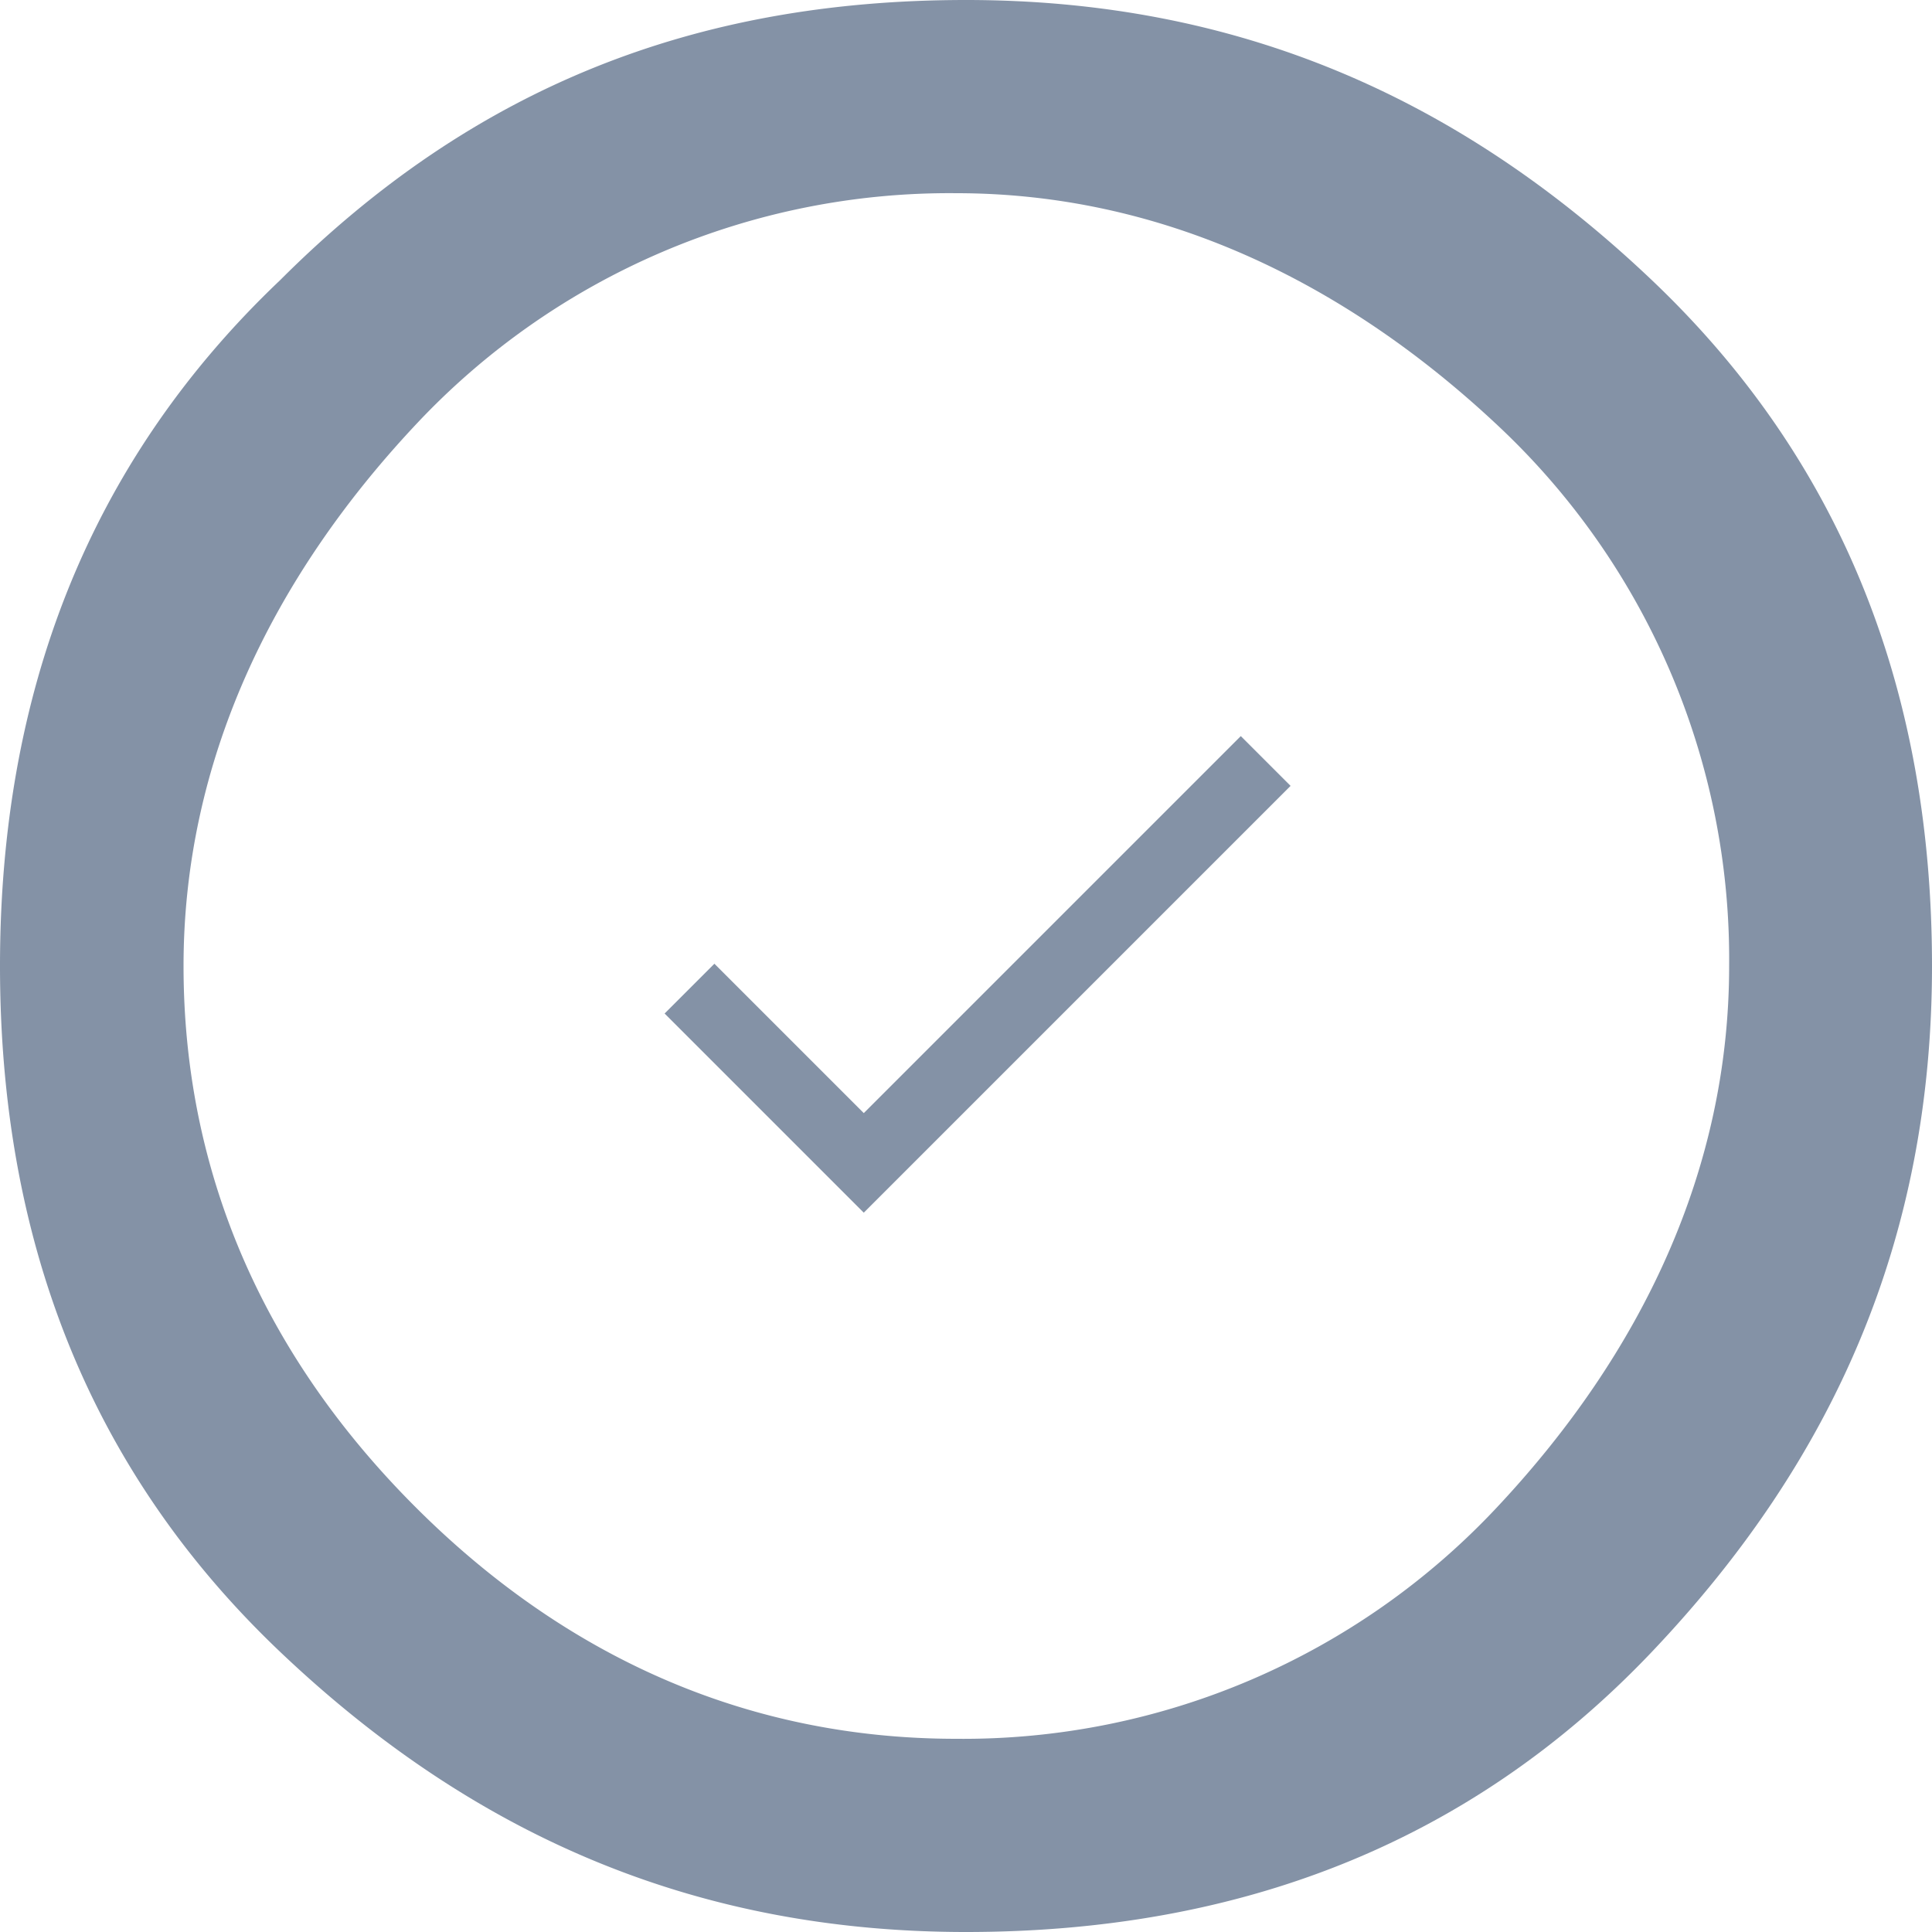 <svg xmlns="http://www.w3.org/2000/svg" viewBox="9808.7 -7150.5 100 100">
  <defs>
    <style>
      .cls-1 {
        fill: #8492a6;
      }
    </style>
  </defs>
  <g id="Group_285" data-name="Group 285" transform="translate(9143 -7644)">
    <path id="path" class="cls-1" d="M349.2,642c10-10,21.5-14.5,35.5-14.5s25.5,5,35.5,14.5,14.5,21.5,14.5,35.5-5,25.5-14.5,35.5-21.5,14.5-35.5,14.5-25.5-5-35.5-14.5-14.5-21.5-14.5-35.5S339.2,651.5,349.2,642Zm7,63.5c8,8,17.5,12,28,12a37.84,37.84,0,0,0,28-12c7.5-8,12-17.5,12-28a37.84,37.84,0,0,0-12-28c-8-7.5-17.5-12-28-12a37.84,37.84,0,0,0-28,12c-7.5,8-12,17.5-12,28S348.2,697.5,356.2,705.5Z" transform="translate(331 -134)"/>
    <path id="path-2" data-name="path" class="cls-1" d="M272.409,894.114,291.923,874.6l2.577,2.577-22.091,22.091L262.1,888.959l2.577-2.577Z" transform="translate(438 -343)"/>
  </g>
</svg>
